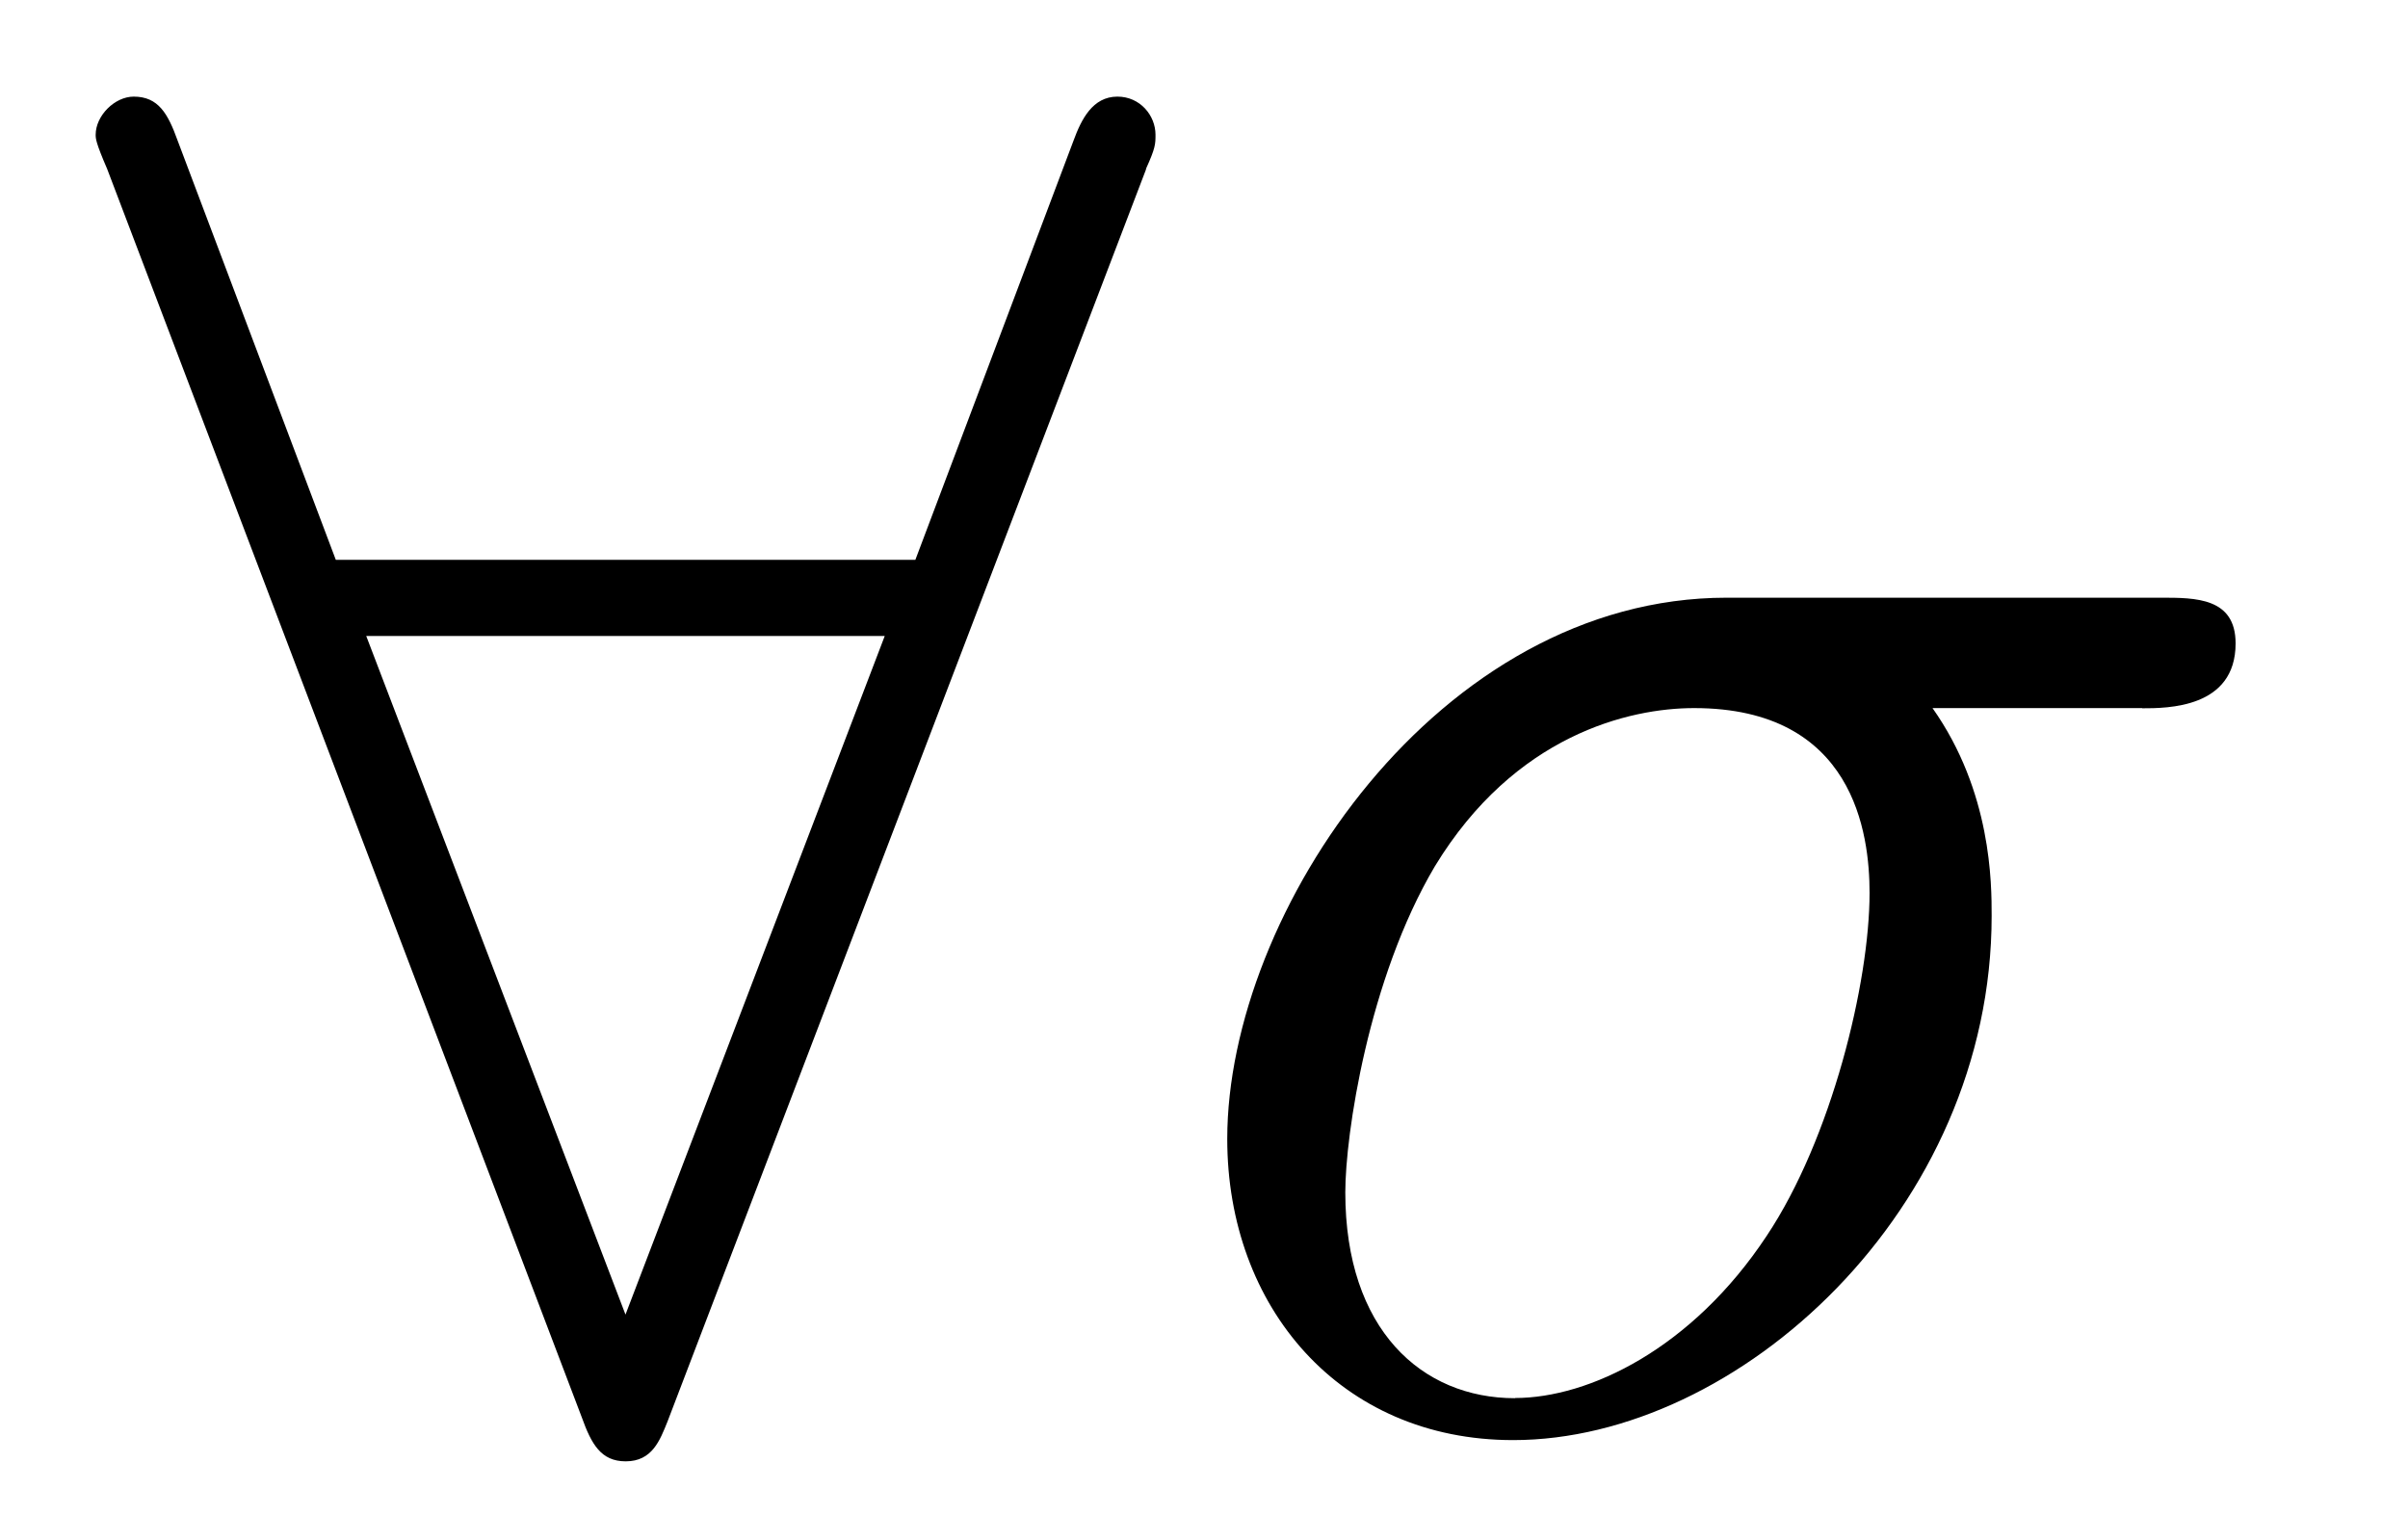 <?xml version='1.0' encoding='UTF-8'?>
<!-- This file was generated by dvisvgm 3.2.2 -->
<svg version='1.1' xmlns='http://www.w3.org/2000/svg' xmlns:xlink='http://www.w3.org/1999/xlink' width='12.585pt' height='7.919pt' viewBox='-.5 -7.418 12.585 7.919'>
<defs>
<path id='g21-27' d='m5.161-3.716c.13 0 .488 0 .488-.339c0-.239-.209-.239-.389-.239h-2.271c-1.504 0-2.61 1.644-2.61 2.829c0 .877 .588 1.574 1.494 1.574c1.176 0 2.501-1.205 2.501-2.74c0-.169 0-.648-.309-1.086h1.096zm-3.278 3.606c-.488 0-.887-.359-.887-1.076c0-.299 .12-1.116 .468-1.704c.418-.687 1.016-.827 1.355-.827c.837 0 .917 .658 .917 .966c0 .468-.199 1.285-.538 1.793c-.389 .588-.927 .847-1.315 .847z'/>
<path id='g18-56' d='m5.489-6.535c.05-.11 .05-.13 .05-.179c0-.1-.08-.199-.199-.199c-.13 0-.189 .12-.229 .229l-.827 2.192h-3.029l-.827-2.192c-.05-.139-.1-.229-.229-.229c-.1 0-.199 .1-.199 .199c0 .02 0 .04 .06 .179l2.481 6.526c.05 .139 .1 .229 .229 .229c.139 0 .179-.11 .219-.209l2.501-6.545zm-4.075 2.441h2.71l-1.355 3.547l-1.355-3.547z'/>
</defs>
<g id='page1081'>
<g fill='currentColor'>
<use x='0' y='0' xlink:href='#g18-56'/>
<use x='5.535' y='0' xlink:href='#g21-27'/>
</g>
</g>
</svg>